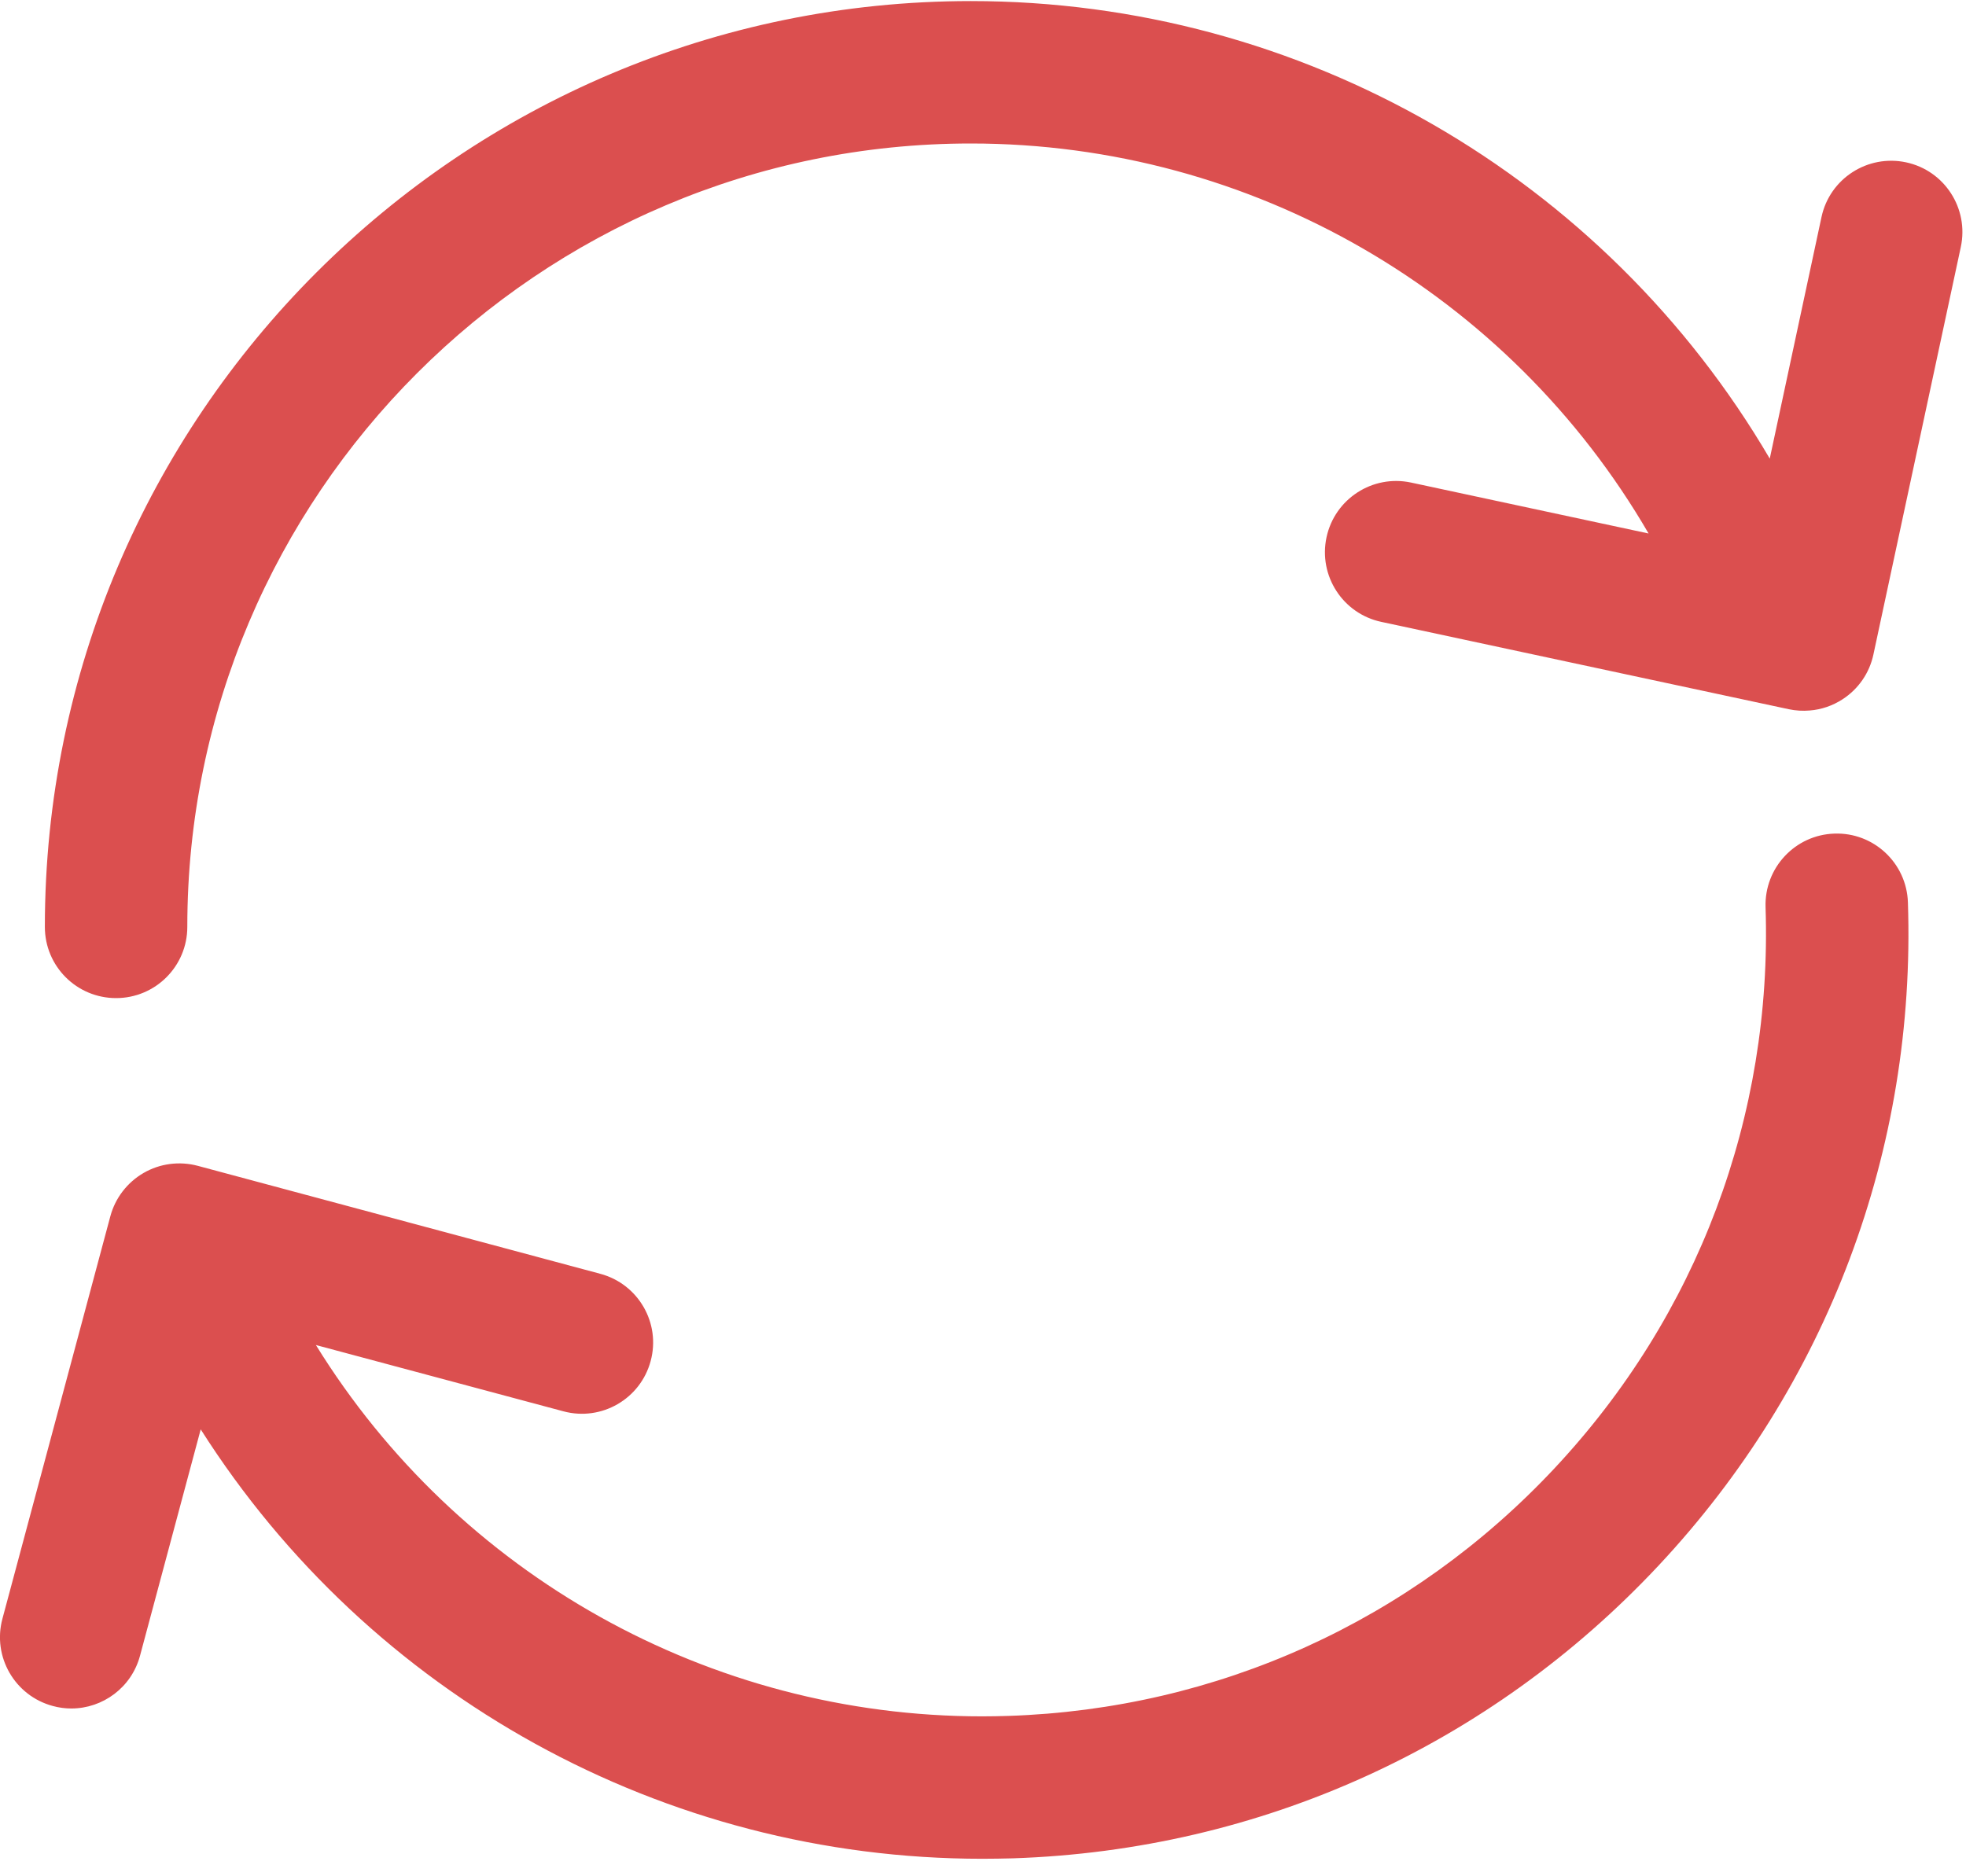 <?xml version="1.0" encoding="UTF-8"?>
<svg width="22px" height="21px" viewBox="0 0 22 21" version="1.1" xmlns="http://www.w3.org/2000/svg" xmlns:xlink="http://www.w3.org/1999/xlink">
    <!-- Generator: Sketch 54.1 (76490) - https://sketchapp.com -->
    <title>Group</title>
    <desc>Created with Sketch.</desc>
    <g id="Page-1" stroke="none" stroke-width="1" fill="none" fill-rule="evenodd">
        <g id="Blabot-Homepage" transform="translate(-883, -63)" fill="#DB4F4F">
            <g id="Refresh" transform="translate(868, 48)">
                <g id="Group" transform="translate(15, 15.012)">
                    <path d="M21.33,1.805 C20.899,1.713 20.475,1.987 20.383,2.417 L19.804,5.121 C17.959,1.974 14.574,-3.55271368e-15 10.864,-3.55271368e-15 C5.15,-3.55271368e-15 0.502,4.648 0.502,10.362 C0.502,10.803 0.858,11.159 1.299,11.159 C1.739,11.159 2.096,10.803 2.096,10.362 C2.096,5.527 6.029,1.594 10.864,1.594 C14.016,1.594 16.891,3.278 18.448,5.959 L15.79,5.389 C15.36,5.297 14.936,5.571 14.844,6.002 C14.752,6.432 15.026,6.856 15.456,6.948 L20.018,7.926 C20.095,7.942 20.174,7.947 20.252,7.94 C20.381,7.93 20.507,7.887 20.618,7.815 C20.796,7.7 20.92,7.52 20.964,7.313 L21.942,2.752 C22.034,2.321 21.76,1.897 21.33,1.805 Z" id="Fill-1"></path>
                    <path d="M20.527,9.318 C20.088,9.332 19.743,9.701 19.757,10.141 C19.834,12.481 18.996,14.712 17.395,16.422 C15.794,18.132 13.624,19.116 11.283,19.193 C11.186,19.196 11.088,19.198 10.991,19.198 C7.937,19.198 5.123,17.612 3.535,15.042 L6.305,15.784 C6.73,15.898 7.167,15.646 7.281,15.221 C7.396,14.796 7.143,14.359 6.718,14.245 L2.212,13.036 C2.008,12.982 1.79,13.01 1.607,13.116 C1.424,13.222 1.29,13.396 1.235,13.6 L0.027,18.106 C-0.087,18.531 0.166,18.968 0.591,19.082 C0.66,19.101 0.729,19.11 0.798,19.11 C1.15,19.11 1.472,18.875 1.567,18.519 L2.246,15.986 C4.135,18.961 7.424,20.792 10.991,20.792 C11.106,20.792 11.221,20.79 11.336,20.787 C14.102,20.695 16.667,19.532 18.559,17.511 C20.45,15.491 21.442,12.854 21.35,10.088 C21.336,9.648 20.967,9.302 20.527,9.318 Z" id="Fill-3"></path>
                </g>
            </g>
        </g>
    </g>
</svg>